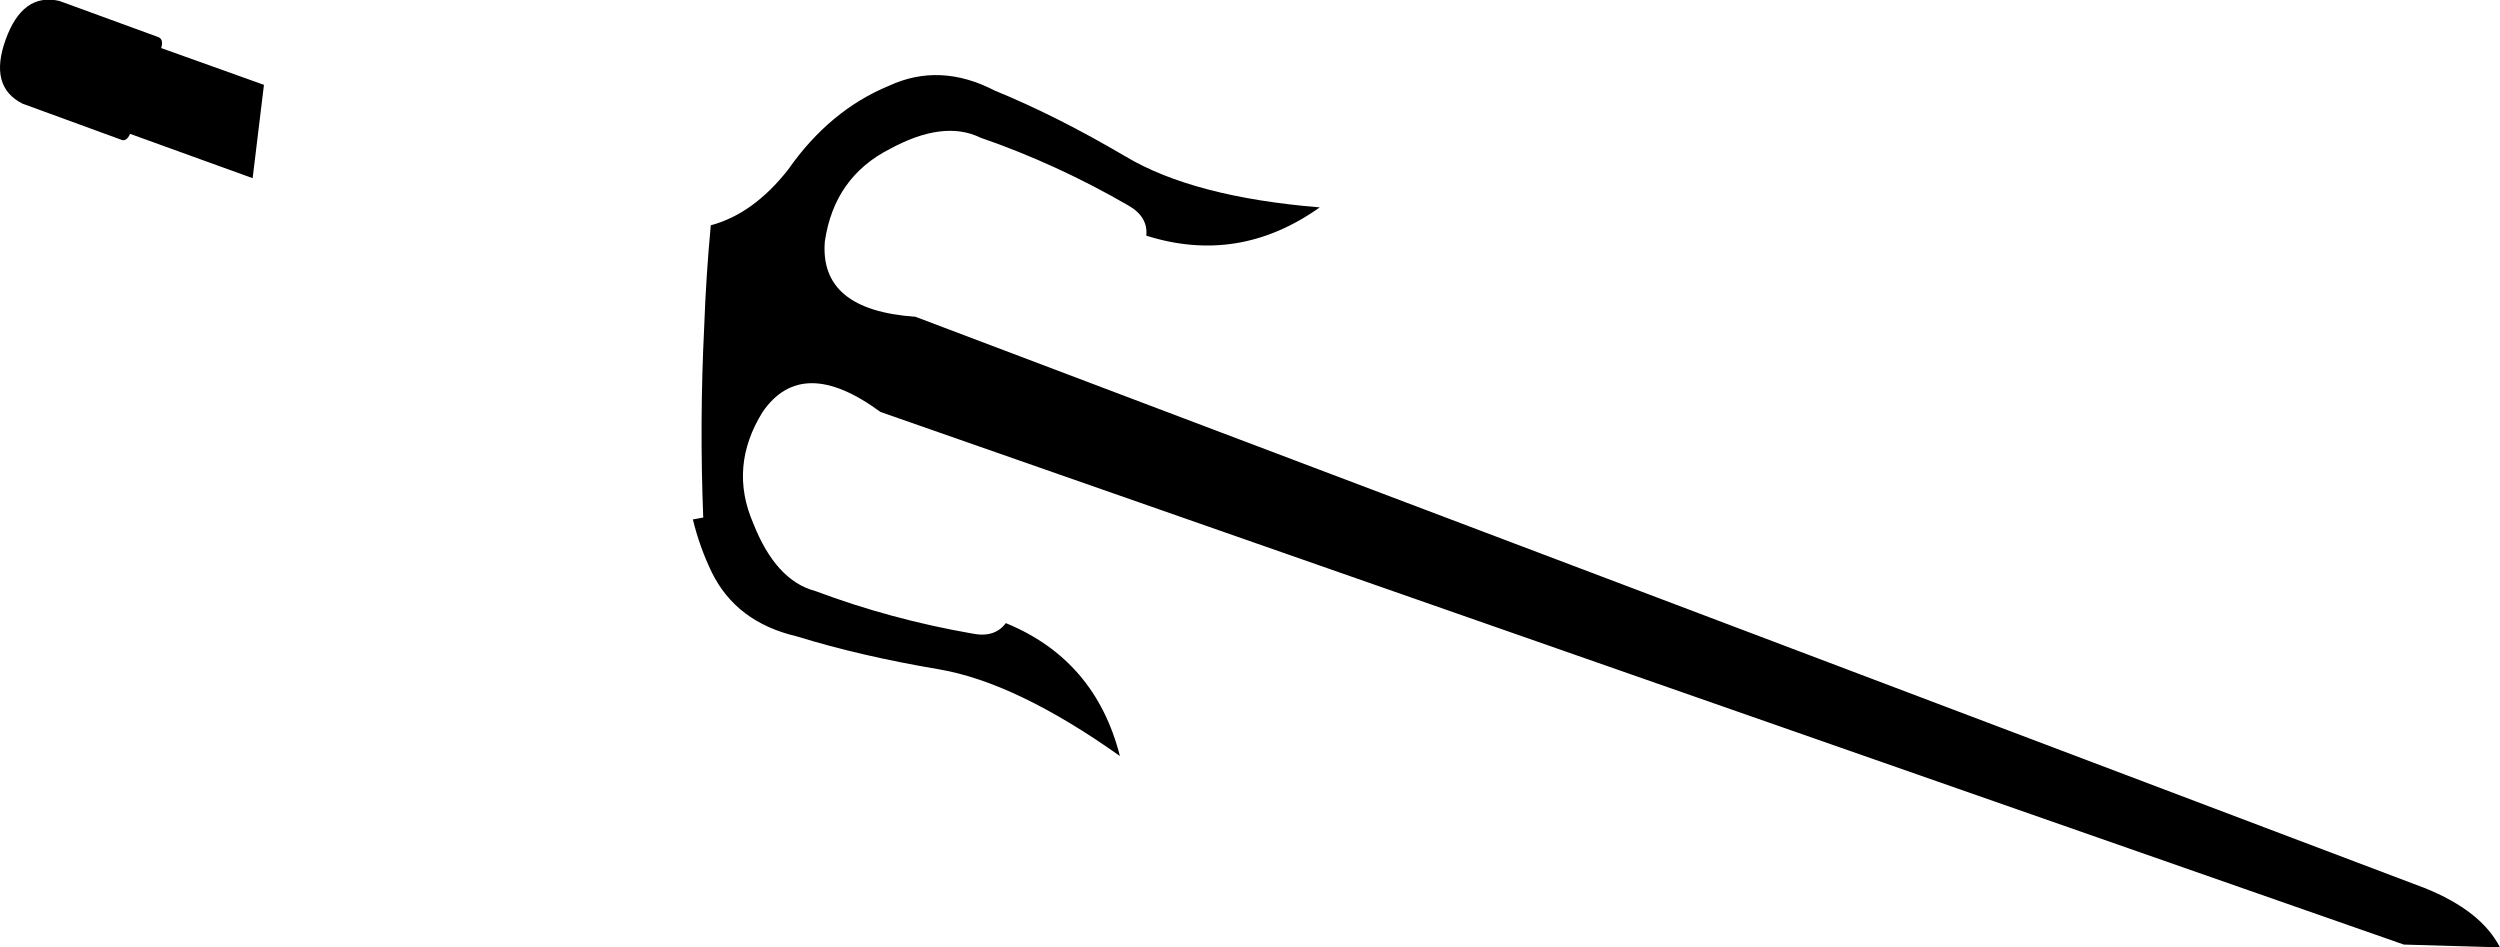 <?xml version="1.0" encoding="UTF-8" standalone="no"?>
<svg xmlns:xlink="http://www.w3.org/1999/xlink" height="50.25px" width="132.6px" xmlns="http://www.w3.org/2000/svg">
  <g transform="matrix(1.0, 0.0, 0.0, 1.0, -132.6, -266.9)">
    <path d="M132.9 269.0 Q133.8 266.5 135.75 266.95 L140.95 268.85 Q141.3 268.95 141.15 269.45 L146.6 271.4 146.0 276.35 139.5 274.0 Q139.3 274.45 139.0 274.3 L133.8 272.4 Q132.0 271.5 132.9 269.0 M176.35 279.7 Q176.05 283.35 181.15 283.7 L261.2 314.0 Q264.2 315.2 265.2 317.15 L260.1 317.0 179.3 288.75 Q175.15 285.7 173.05 288.75 171.25 291.65 172.55 294.65 173.75 297.7 175.85 298.25 179.85 299.75 184.15 300.5 185.35 300.75 185.95 299.95 190.7 301.9 192.0 307.0 186.5 303.1 182.4 302.4 178.25 301.7 174.85 300.65 171.65 299.9 170.35 297.25 169.7 295.9 169.35 294.45 L169.9 294.35 Q169.7 289.3 169.95 284.25 170.05 281.5 170.3 278.85 172.55 278.25 174.4 275.9 176.6 272.75 179.75 271.45 182.45 270.2 185.35 271.7 188.65 273.05 192.3 275.2 195.9 277.35 202.6 277.9 198.3 280.95 193.4 279.4 193.5 278.4 192.45 277.8 188.65 275.6 184.6 274.2 182.65 273.25 179.8 274.8 176.85 276.3 176.35 279.7" fill="#000000" fill-rule="evenodd" stroke="none"/>
  </g>
</svg>
